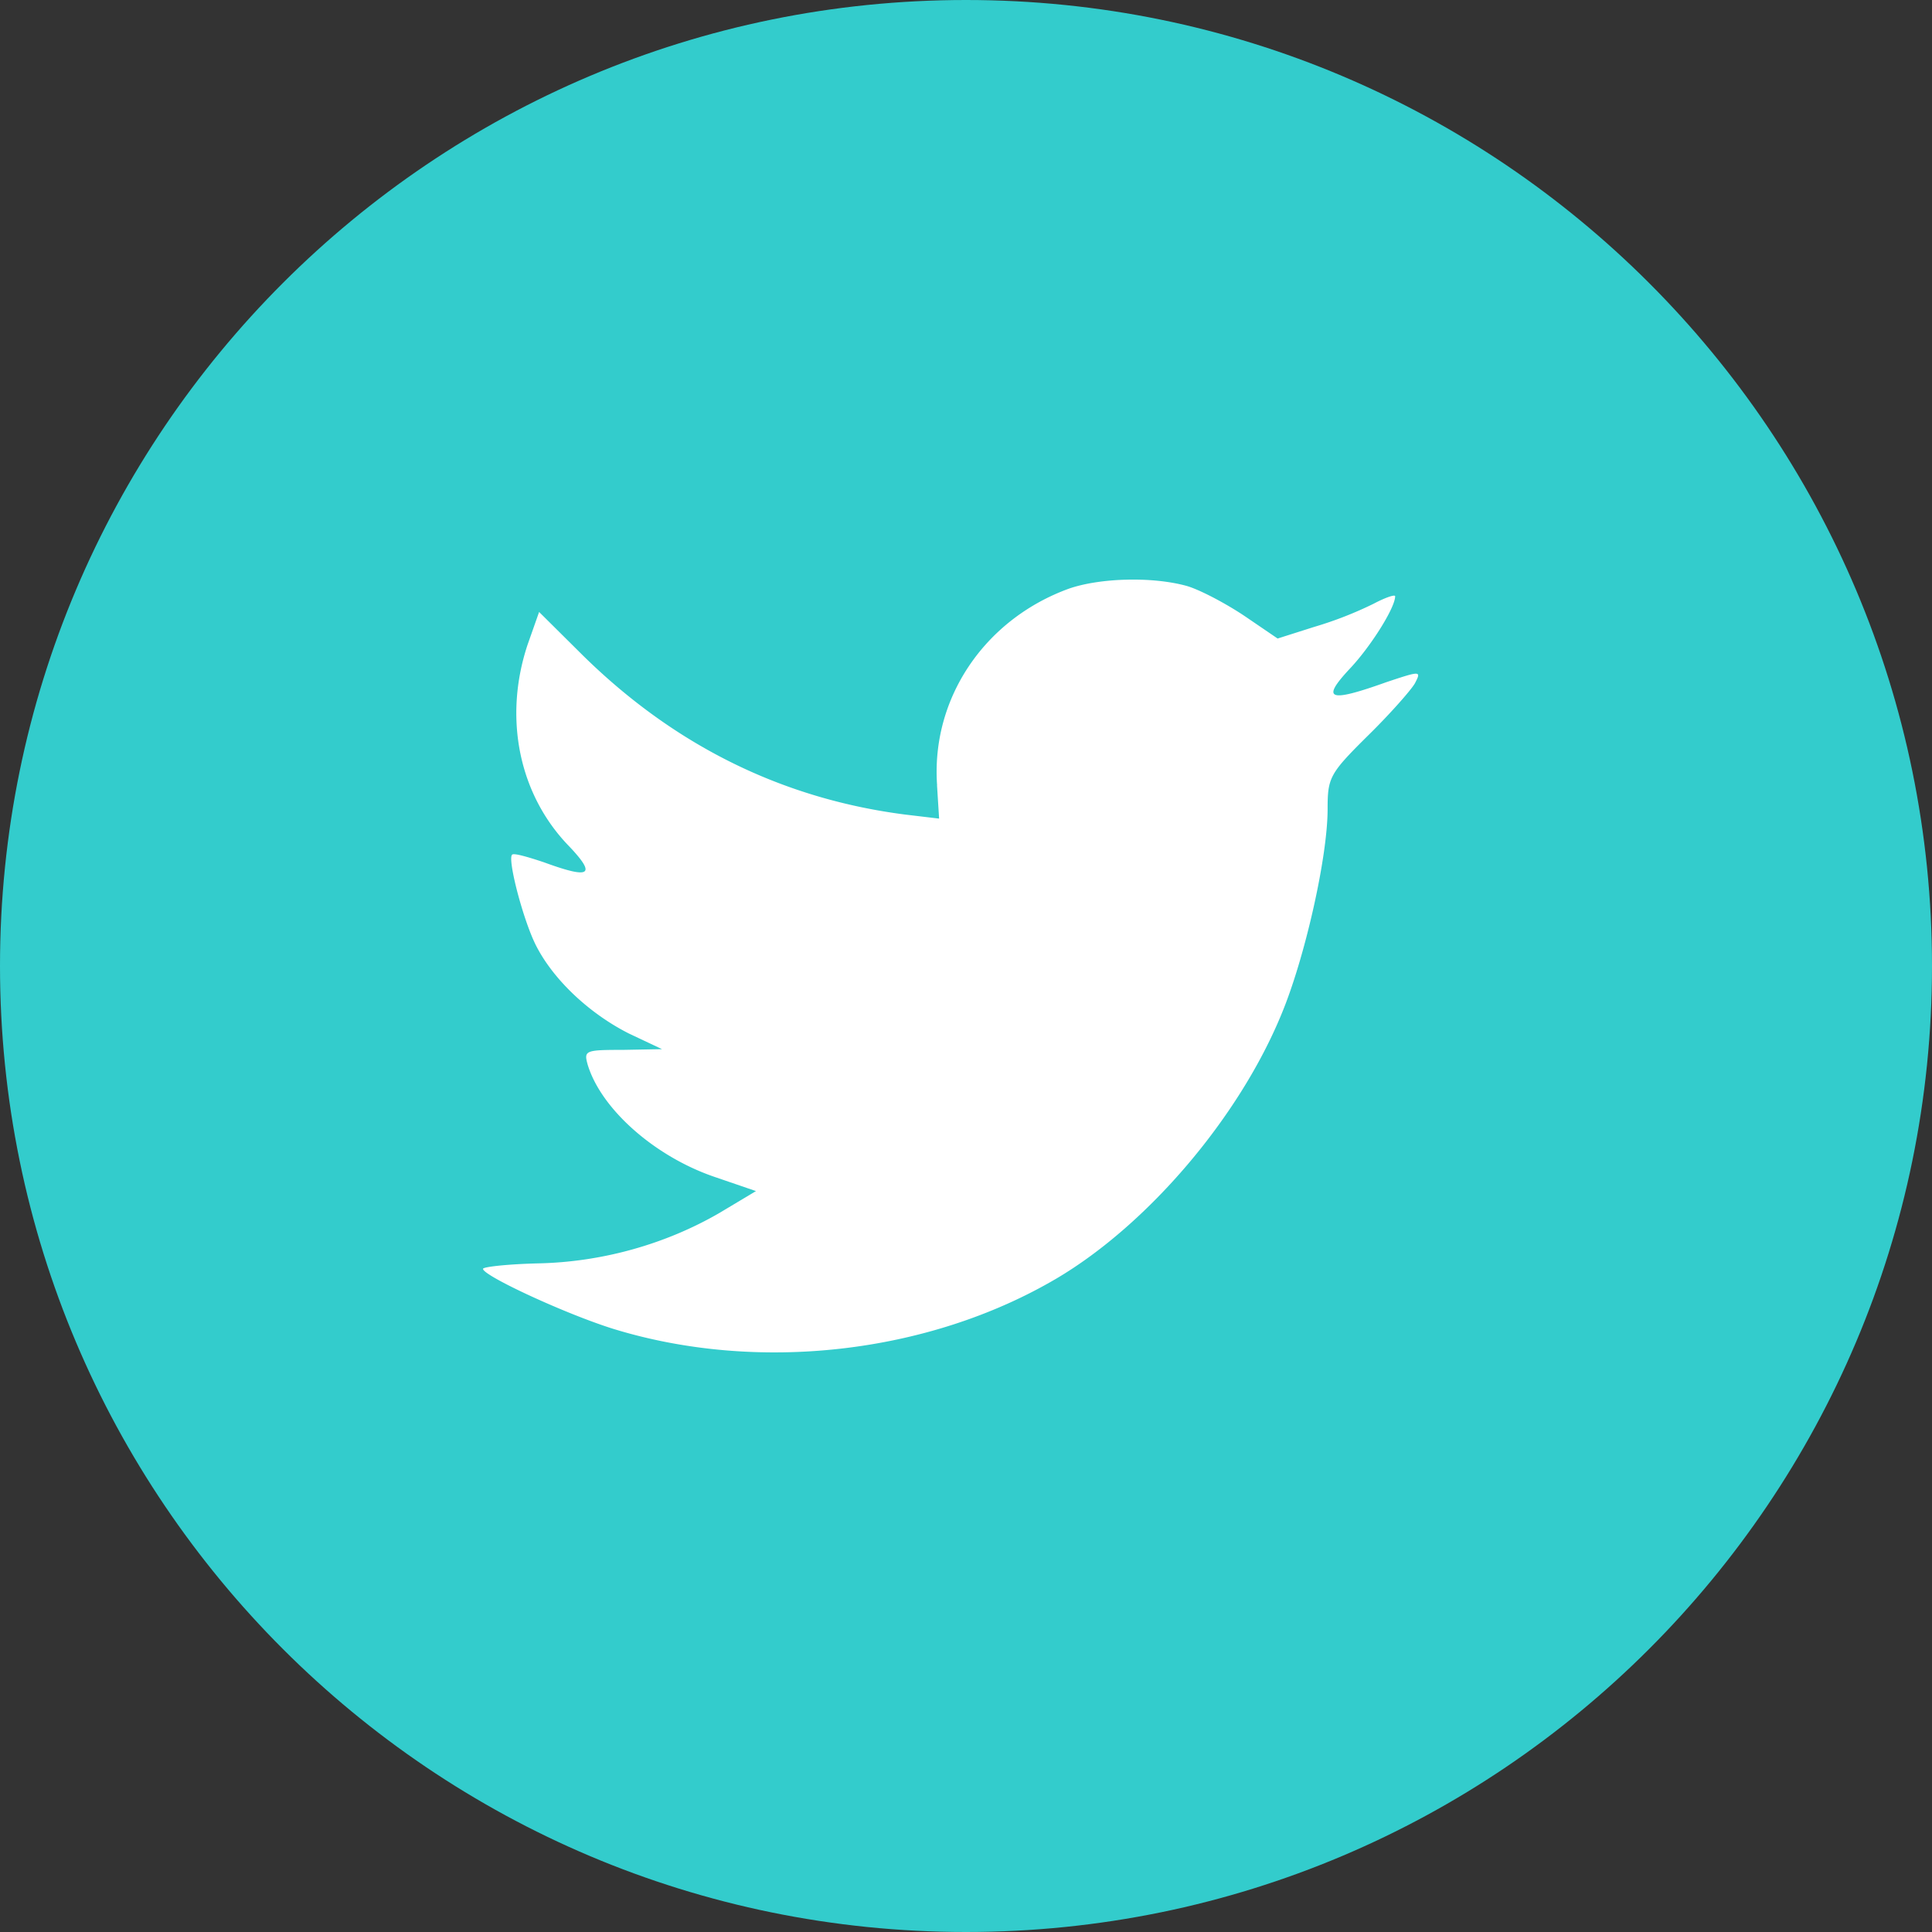 <svg xmlns="http://www.w3.org/2000/svg" width="24" height="24" fill="none" viewBox="0 0 24 24"><rect x="0" y="0" width="24" height="24" fill="#333333" stroke="none"/><path fill="#3CC" fill-rule="evenodd" d="M0 12C0 5.373 5.373 0 12 0s12 5.373 12 12-5.373 12-12 12S0 18.627 0 12z" clip-rule="evenodd"/><path fill="#fff" fill-rule="evenodd" d="M11.64 9.754l.026.415-.42-.05c-1.528-.196-2.862-.857-3.995-1.967l-.554-.55-.143.406c-.302.907-.11 1.865.52 2.509.336.356.26.406-.319.194-.201-.067-.377-.118-.394-.093-.059.06.143.83.302 1.136.218.424.663.839 1.15 1.085l.411.194-.486.009c-.47 0-.487.008-.437.186.168.551.831 1.136 1.57 1.39l.52.178-.453.271c-.672.39-1.46.61-2.25.627-.377.009-.688.043-.688.068 0 .085 1.024.56 1.62.746 1.788.55 3.911.313 5.506-.627 1.133-.67 2.267-2 2.795-3.288.286-.687.571-1.94.571-2.543 0-.39.025-.44.495-.906.277-.271.538-.568.588-.653.084-.16.076-.16-.353-.017-.713.255-.814.22-.461-.16.26-.272.57-.763.57-.907 0-.026-.125.017-.268.093a4.684 4.684 0 0 1-.739.288l-.453.144-.411-.28c-.227-.152-.546-.322-.714-.372-.428-.12-1.082-.102-1.469.033-1.049.382-1.712 1.365-1.636 2.441z" clip-rule="evenodd"/></svg>